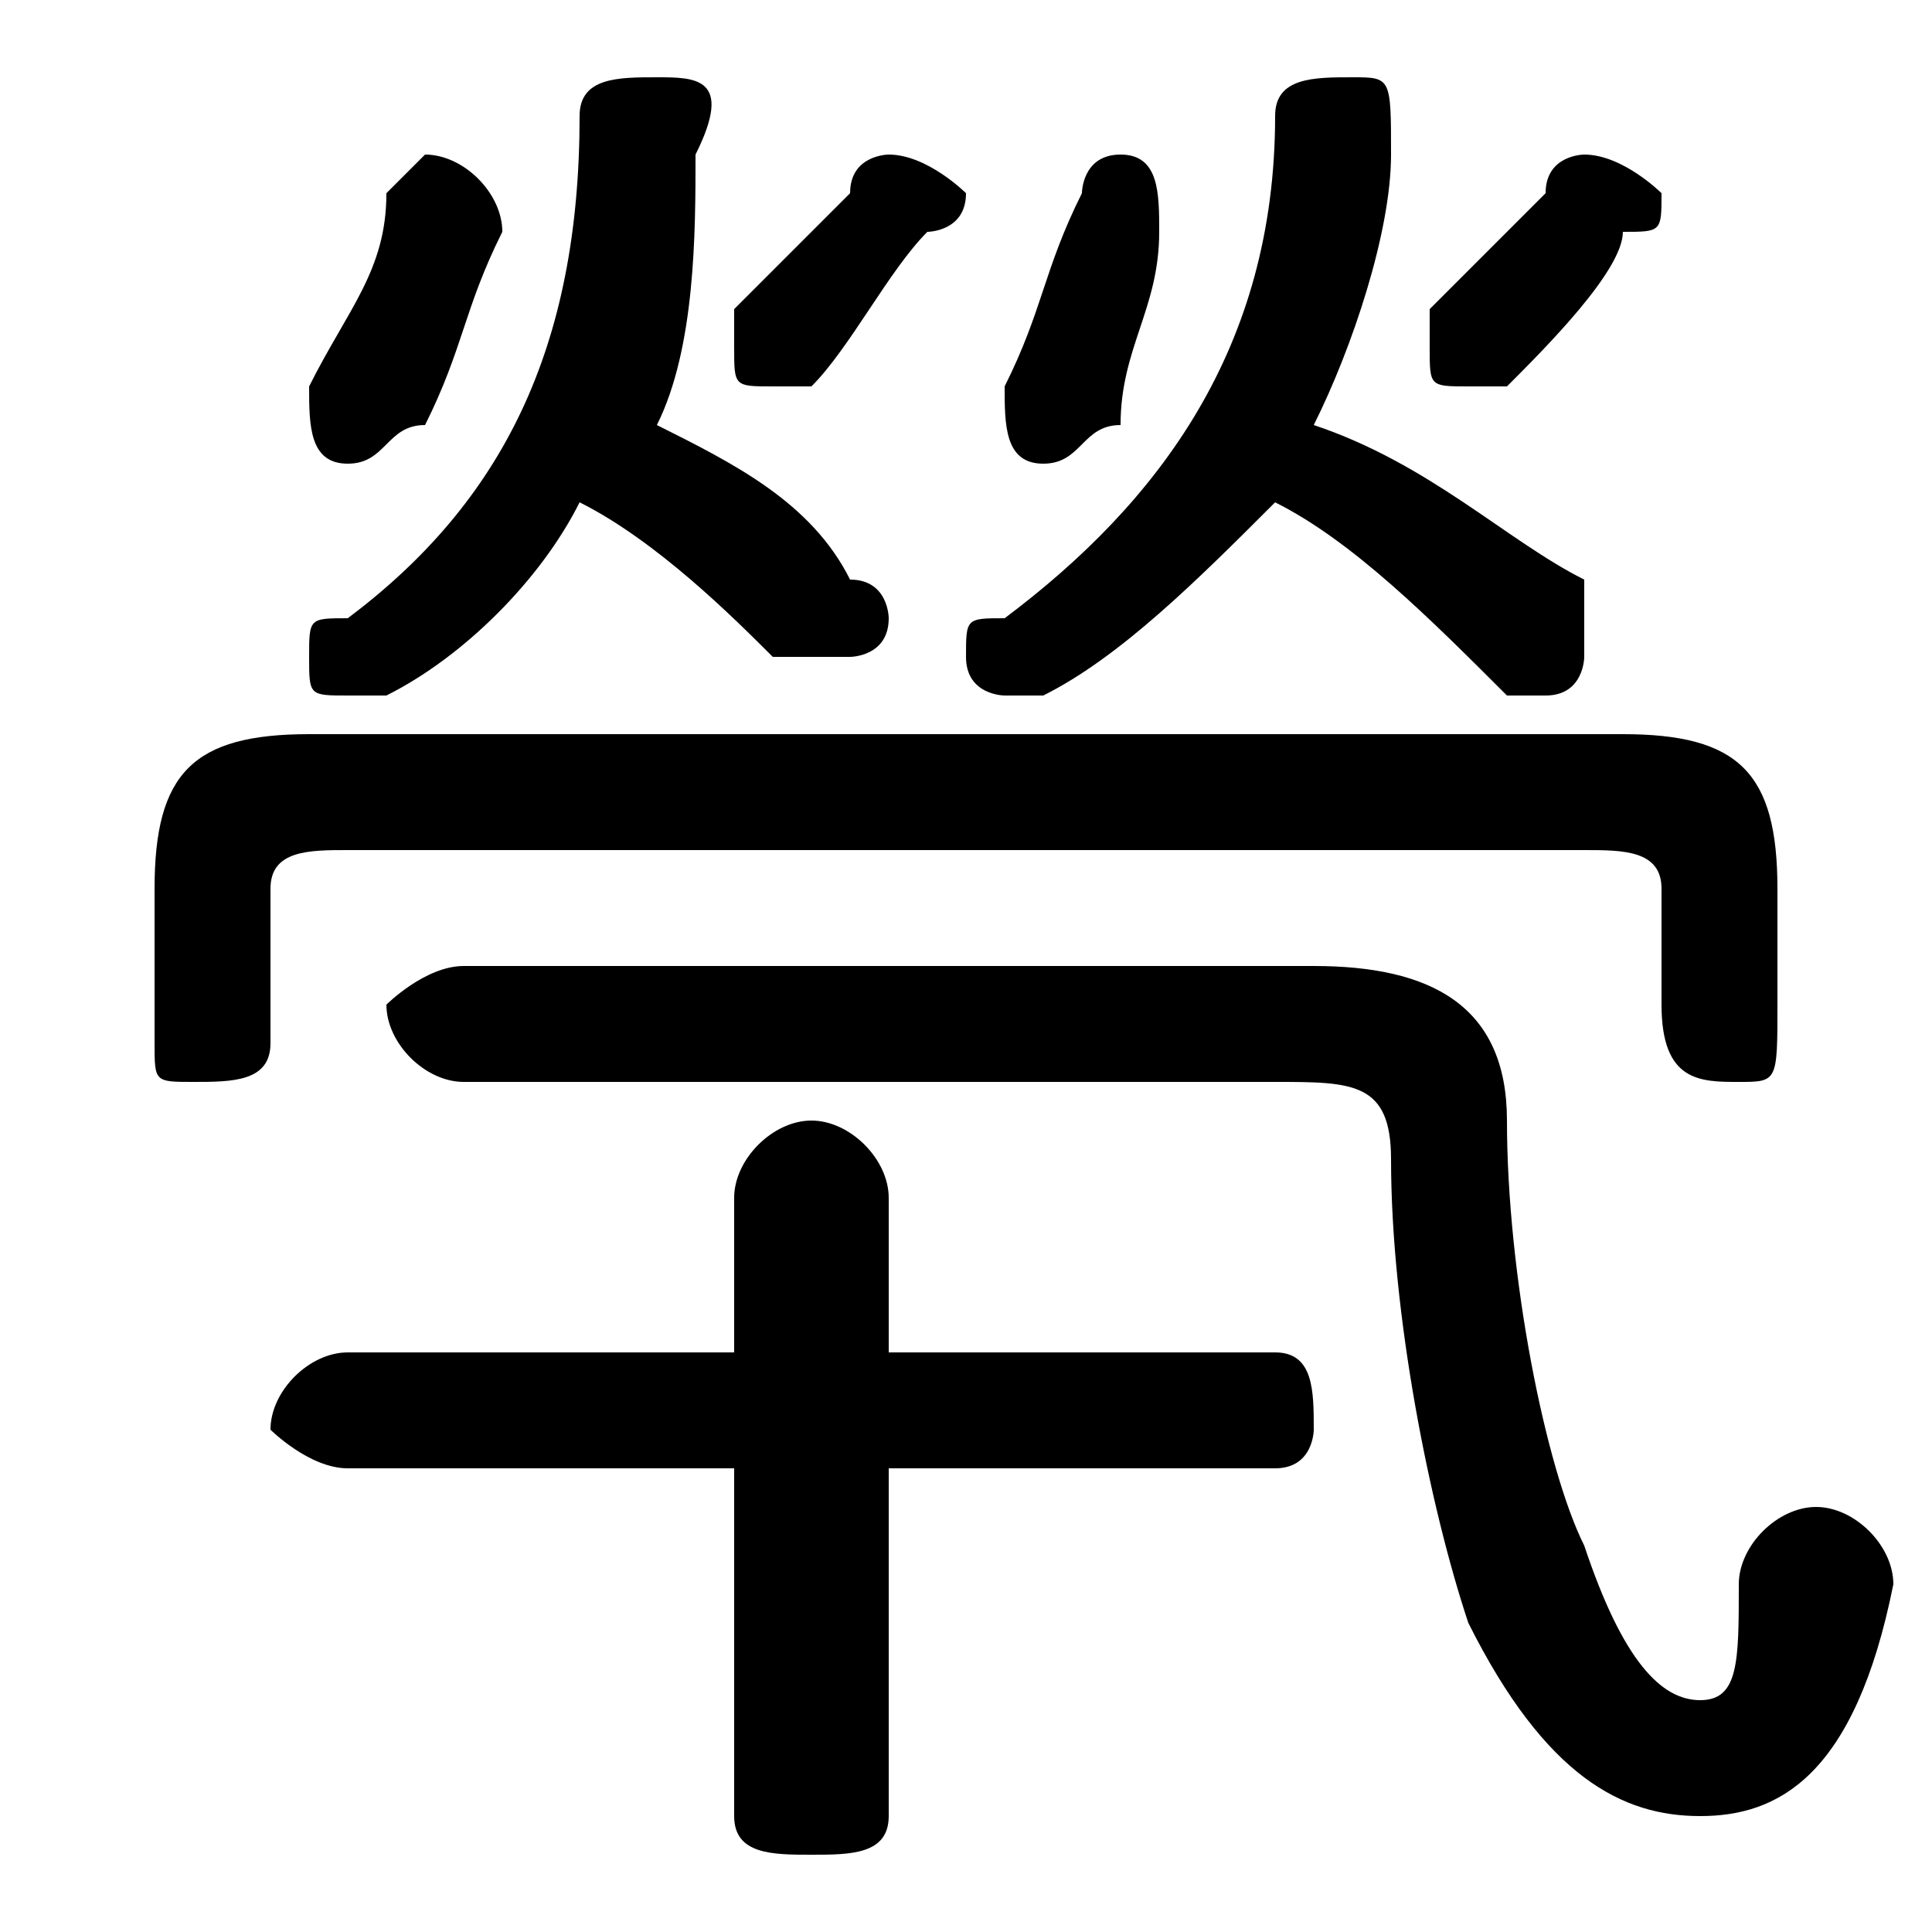 <svg xmlns="http://www.w3.org/2000/svg" viewBox="0 -44.0 50.0 50.0">
    <rect x="0" y="-44.0" width="50.0" height="50.0" fill="#808080" stroke="none"/>
    <g transform="scale(1, -1)">
        <!-- ボディの枠 -->
        <rect x="0" y="-6.0" width="50.0" height="50.0"
            stroke="white" fill="white"/>
        <!-- グリフ座標系の原点 -->
        <circle cx="0" cy="0" r="5" fill="white"/>
        <!-- グリフのアウトライン -->
        <g style="fill:black;stroke:#000000;stroke-width:0;stroke-linecap:round;stroke-linejoin:round;">
        <path d="M 23.0 6.0 L 33.0 6.0 C 34.0 6.0 34.0 7.0 34.0 7.0 C 34.0 8.0 34.0 9.0 33.0 9.0 L 23.0 9.0 L 23.0 13.0 C 23.0 14.0 22.0 15.0 21.0 15.0 C 20.0 15.0 19.0 14.0 19.0 13.0 L 19.0 9.0 L 9.0 9.0 C 8.0 9.0 7.0 8.0 7.0 7.0 C 7.0 7.0 8.0 6.0 9.0 6.0 L 19.0 6.0 L 19.0 -3.0 C 19.0 -4.0 20.0 -4.0 21.0 -4.0 C 22.0 -4.0 23.0 -4.0 23.0 -3.0 Z M 15.0 31.0 C 17.0 30.0 19.0 28.0 20.0 27.0 C 21.0 27.0 21.0 27.0 22.0 27.0 C 22.0 27.0 23.0 27.0 23.0 28.0 C 23.0 28.0 23.0 29.0 22.0 29.0 C 21.0 31.0 19.0 32.0 17.0 33.0 C 18.0 35.0 18.0 38.0 18.0 40.0 C 19.0 42.0 18.0 42.0 17.0 42.0 C 16.0 42.0 15.0 42.0 15.0 41.0 C 15.0 35.0 13.0 31.0 9.0 28.0 C 8.0 28.0 8.0 28.0 8.0 27.0 C 8.0 26.0 8.0 26.0 9.0 26.0 C 10.0 26.0 10.0 26.0 10.0 26.0 C 12.0 27.0 14.0 29.0 15.0 31.0 Z M 33.0 31.0 C 35.0 30.0 37.0 28.0 39.0 26.0 C 39.0 26.0 40.0 26.0 40.0 26.0 C 41.0 26.0 41.0 27.0 41.0 27.0 C 41.0 28.0 41.0 28.0 41.0 29.0 C 39.0 30.0 37.0 32.0 34.0 33.0 C 35.0 35.0 36.0 38.0 36.0 40.0 C 36.0 42.0 36.0 42.0 35.0 42.0 C 34.0 42.0 33.0 42.0 33.0 41.0 C 33.0 35.0 30.0 31.0 26.0 28.0 C 25.0 28.0 25.0 28.0 25.0 27.0 C 25.0 26.0 26.0 26.0 26.0 26.0 C 27.0 26.0 27.0 26.0 27.0 26.0 C 29.0 27.0 31.0 29.0 33.0 31.0 Z M 10.0 39.0 C 10.0 37.0 9.0 36.0 8.0 34.0 C 8.0 34.0 8.0 34.0 8.0 34.0 C 8.0 33.0 8.0 32.0 9.0 32.0 C 10.0 32.0 10.0 33.0 11.0 33.0 C 12.0 35.0 12.0 36.0 13.0 38.0 C 13.0 38.0 13.0 38.0 13.0 38.0 C 13.0 39.0 12.0 40.0 11.0 40.0 C 11.0 40.0 10.0 39.0 10.0 39.0 Z M 8.0 25.0 C 5.0 25.0 4.0 24.0 4.0 21.0 L 4.0 17.0 C 4.0 16.0 4.0 16.0 5.0 16.0 C 6.0 16.0 7.0 16.0 7.0 17.0 L 7.0 21.0 C 7.0 22.0 8.0 22.0 9.0 22.0 L 41.0 22.0 C 42.0 22.0 43.0 22.0 43.0 21.0 L 43.0 18.0 C 43.0 16.0 44.0 16.0 45.0 16.0 C 46.0 16.0 46.0 16.0 46.0 18.0 L 46.0 21.0 C 46.0 24.0 45.0 25.0 42.0 25.0 Z M 28.0 39.0 C 27.0 37.0 27.0 36.0 26.0 34.0 C 26.0 34.0 26.0 34.0 26.0 34.0 C 26.0 33.0 26.0 32.0 27.0 32.0 C 28.0 32.0 28.0 33.0 29.0 33.0 C 29.0 35.0 30.0 36.0 30.0 38.0 C 30.0 38.0 30.0 38.0 30.0 38.0 C 30.0 39.0 30.0 40.0 29.0 40.0 C 28.0 40.0 28.0 39.0 28.0 39.0 Z M 22.0 39.0 C 21.0 38.0 20.0 37.0 19.0 36.0 C 19.0 36.0 19.0 36.0 19.0 35.0 C 19.0 34.0 19.0 34.0 20.0 34.0 C 20.0 34.0 21.0 34.0 21.0 34.0 C 22.0 35.0 23.0 37.0 24.0 38.0 C 24.0 38.0 25.0 38.0 25.0 39.0 C 25.0 39.0 24.0 40.0 23.0 40.0 C 23.0 40.0 22.0 40.0 22.0 39.0 Z M 40.0 39.0 C 39.0 38.0 38.0 37.0 37.0 36.0 C 37.0 36.0 37.0 35.0 37.0 35.0 C 37.0 34.0 37.0 34.0 38.0 34.0 C 39.0 34.0 39.0 34.0 39.0 34.0 C 40.0 35.0 42.0 37.0 42.0 38.0 C 43.0 38.0 43.0 38.0 43.0 39.0 C 43.0 39.0 42.0 40.0 41.0 40.0 C 41.0 40.0 40.0 40.0 40.0 39.0 Z M 12.0 19.0 C 11.0 19.0 10.0 18.0 10.0 18.0 C 10.0 17.0 11.0 16.0 12.0 16.0 L 33.0 16.0 C 35.0 16.0 36.0 16.0 36.0 14.0 C 36.0 10.0 37.0 5.0 38.0 2.0 C 40.0 -2.0 42.0 -3.0 44.0 -3.0 C 46.0 -3.0 48.0 -2.0 49.0 3.0 C 49.0 4.0 48.0 5.0 47.0 5.0 C 46.0 5.0 45.0 4.0 45.0 3.0 C 45.0 1.0 45.0 0.0 44.0 0.0 C 43.0 0.0 42.0 1.0 41.0 4.0 C 40.0 6.0 39.0 11.0 39.0 15.0 C 39.0 18.0 37.0 19.0 34.0 19.0 Z"/>
    </g>
    </g>
</svg>
